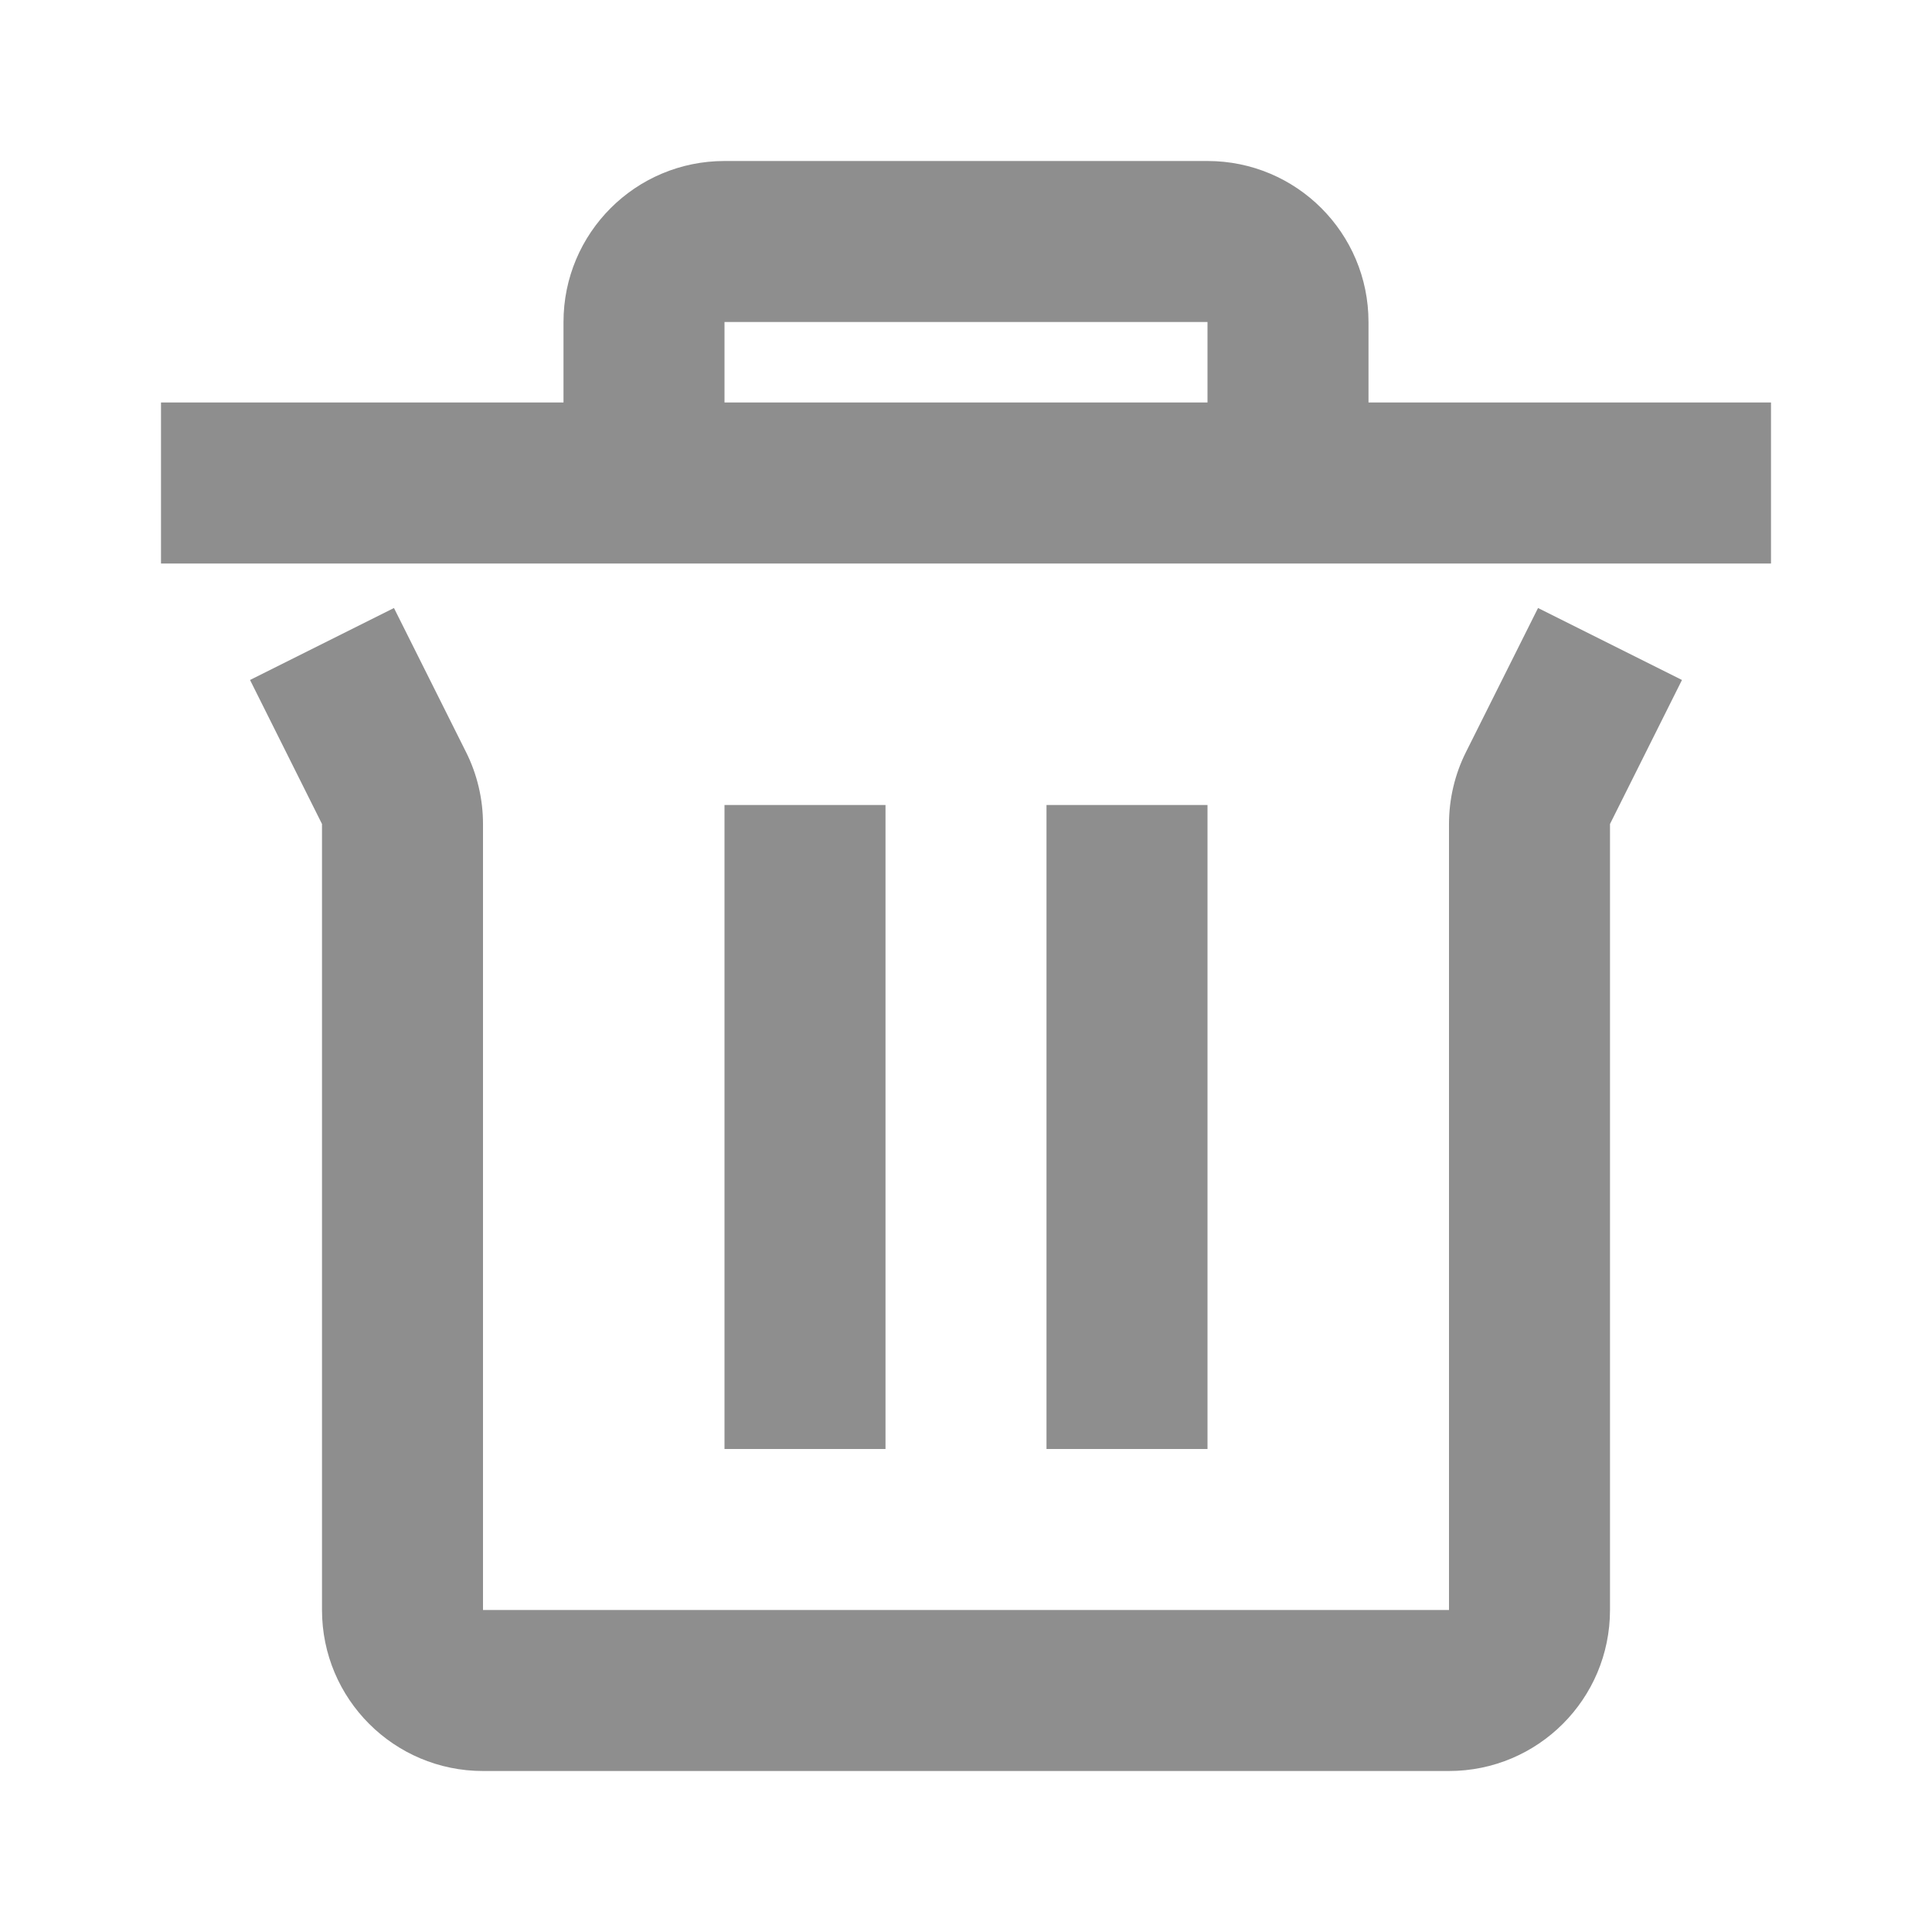 <svg width="24" height="24" viewBox="0 0 24 24" fill="none" xmlns="http://www.w3.org/2000/svg">
<path d="M7 4C7 2.895 7.895 2 9 2H15C16.105 2 17 2.895 17 4V5H22V7H2V5H7V4ZM9 5H15V4H9V5Z" fill="#8E8E8E"/>
<path d="M3.106 8.447L4.894 7.553L5.789 9.342C5.928 9.619 6 9.926 6 10.236V20H18V10.236C18 9.926 18.072 9.619 18.211 9.342L19.106 7.553L20.894 8.447L20 10.236V20C20 21.105 19.105 22 18 22H6C4.895 22 4 21.105 4 20V10.236L3.106 8.447Z" fill="#8E8E8E"/>
<path d="M13 10V18H15V10H13Z" fill="#8E8E8E"/>
<path d="M9 18V10H11V18H9Z" fill="#8E8E8E"/>
</svg>
